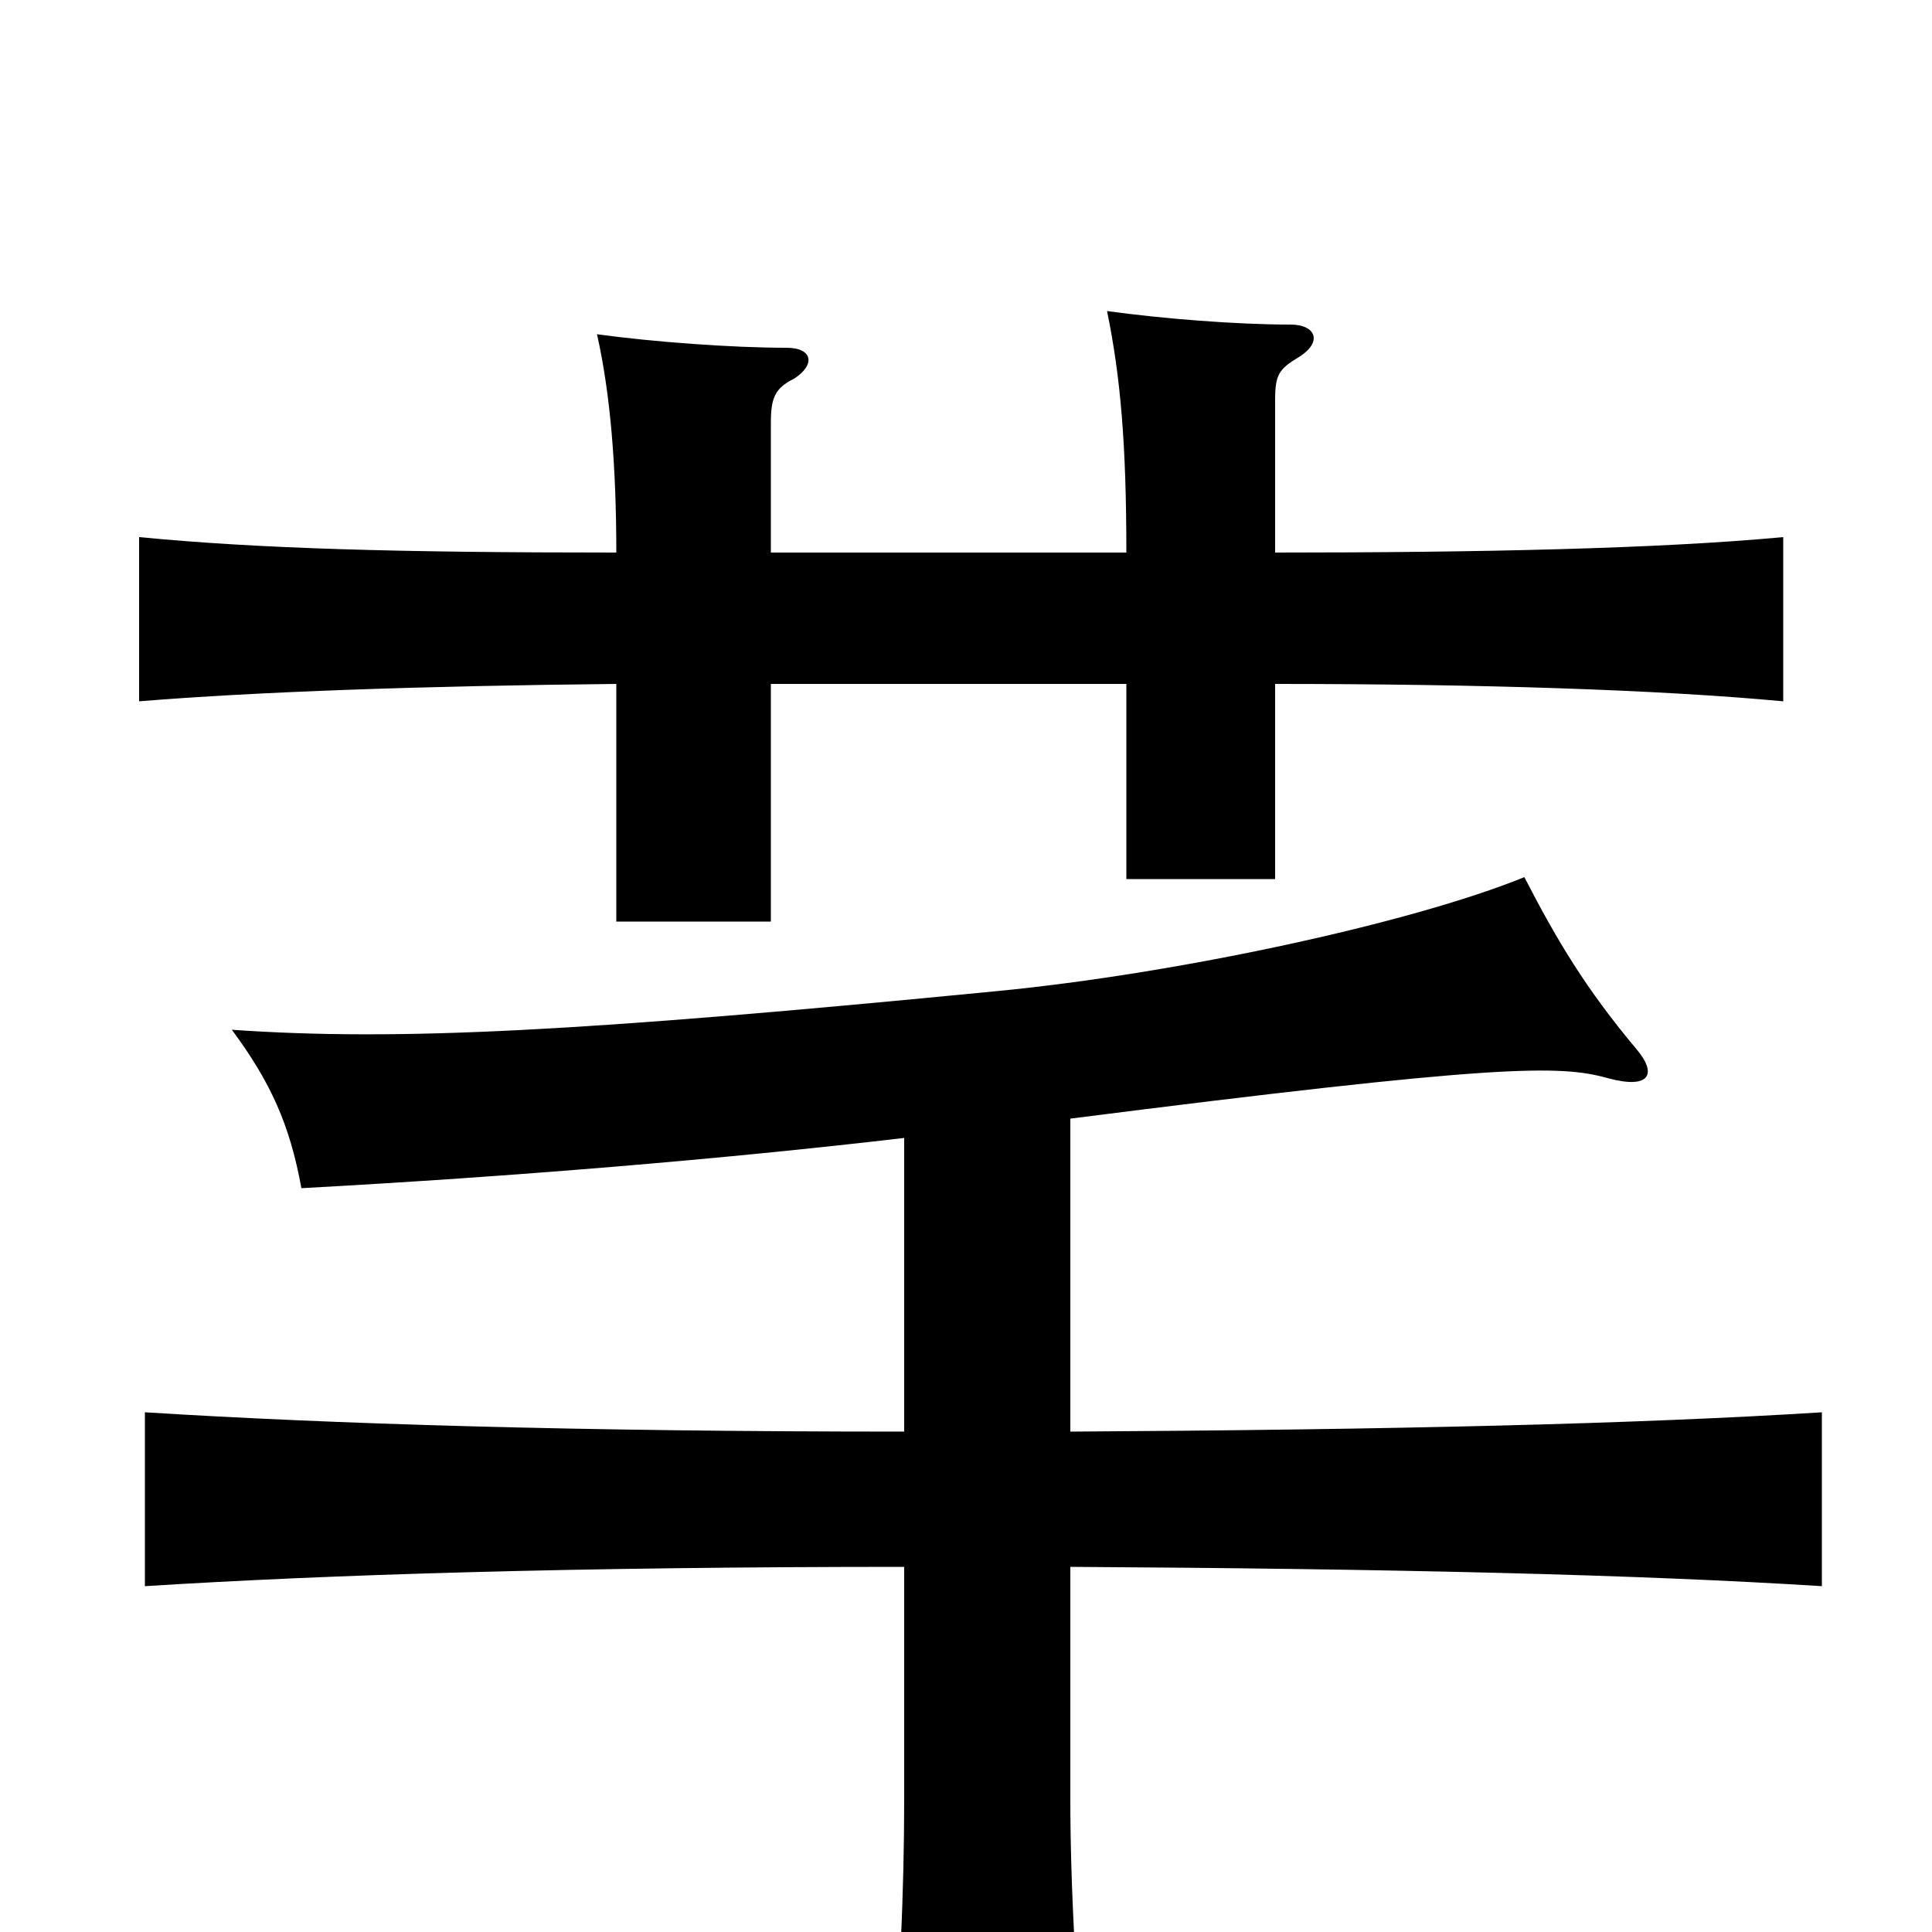 <svg xmlns="http://www.w3.org/2000/svg" viewBox="0 -1000 1000 1000">
	<path fill="#000000" d="M399 -714V-781C399 -794 401 -799 411 -804C422 -811 421 -820 407 -820C379 -820 338 -823 309 -827C316 -796 319 -758 319 -714C206 -714 134 -716 72 -722V-637C133 -642 220 -645 319 -646V-523H399V-646H583V-545H660V-646C766 -646 859 -643 923 -637V-722C859 -716 766 -714 660 -714V-793C660 -806 662 -809 672 -815C685 -823 681 -832 668 -832C640 -832 602 -835 573 -839C580 -805 583 -770 583 -714ZM468 -411V-259C298 -259 171 -263 75 -269V-179C170 -185 298 -189 468 -189V-69C468 -24 466 31 460 91H563C557 34 554 -24 554 -69V-189C722 -188 848 -185 943 -179V-269C848 -263 722 -260 554 -259V-421C774 -449 807 -449 832 -442C854 -436 858 -444 847 -457C821 -488 806 -513 789 -546C730 -522 609 -496 516 -487C301 -466 206 -461 120 -467C140 -440 150 -418 156 -385C266 -391 374 -400 468 -411Z"/>
</svg>